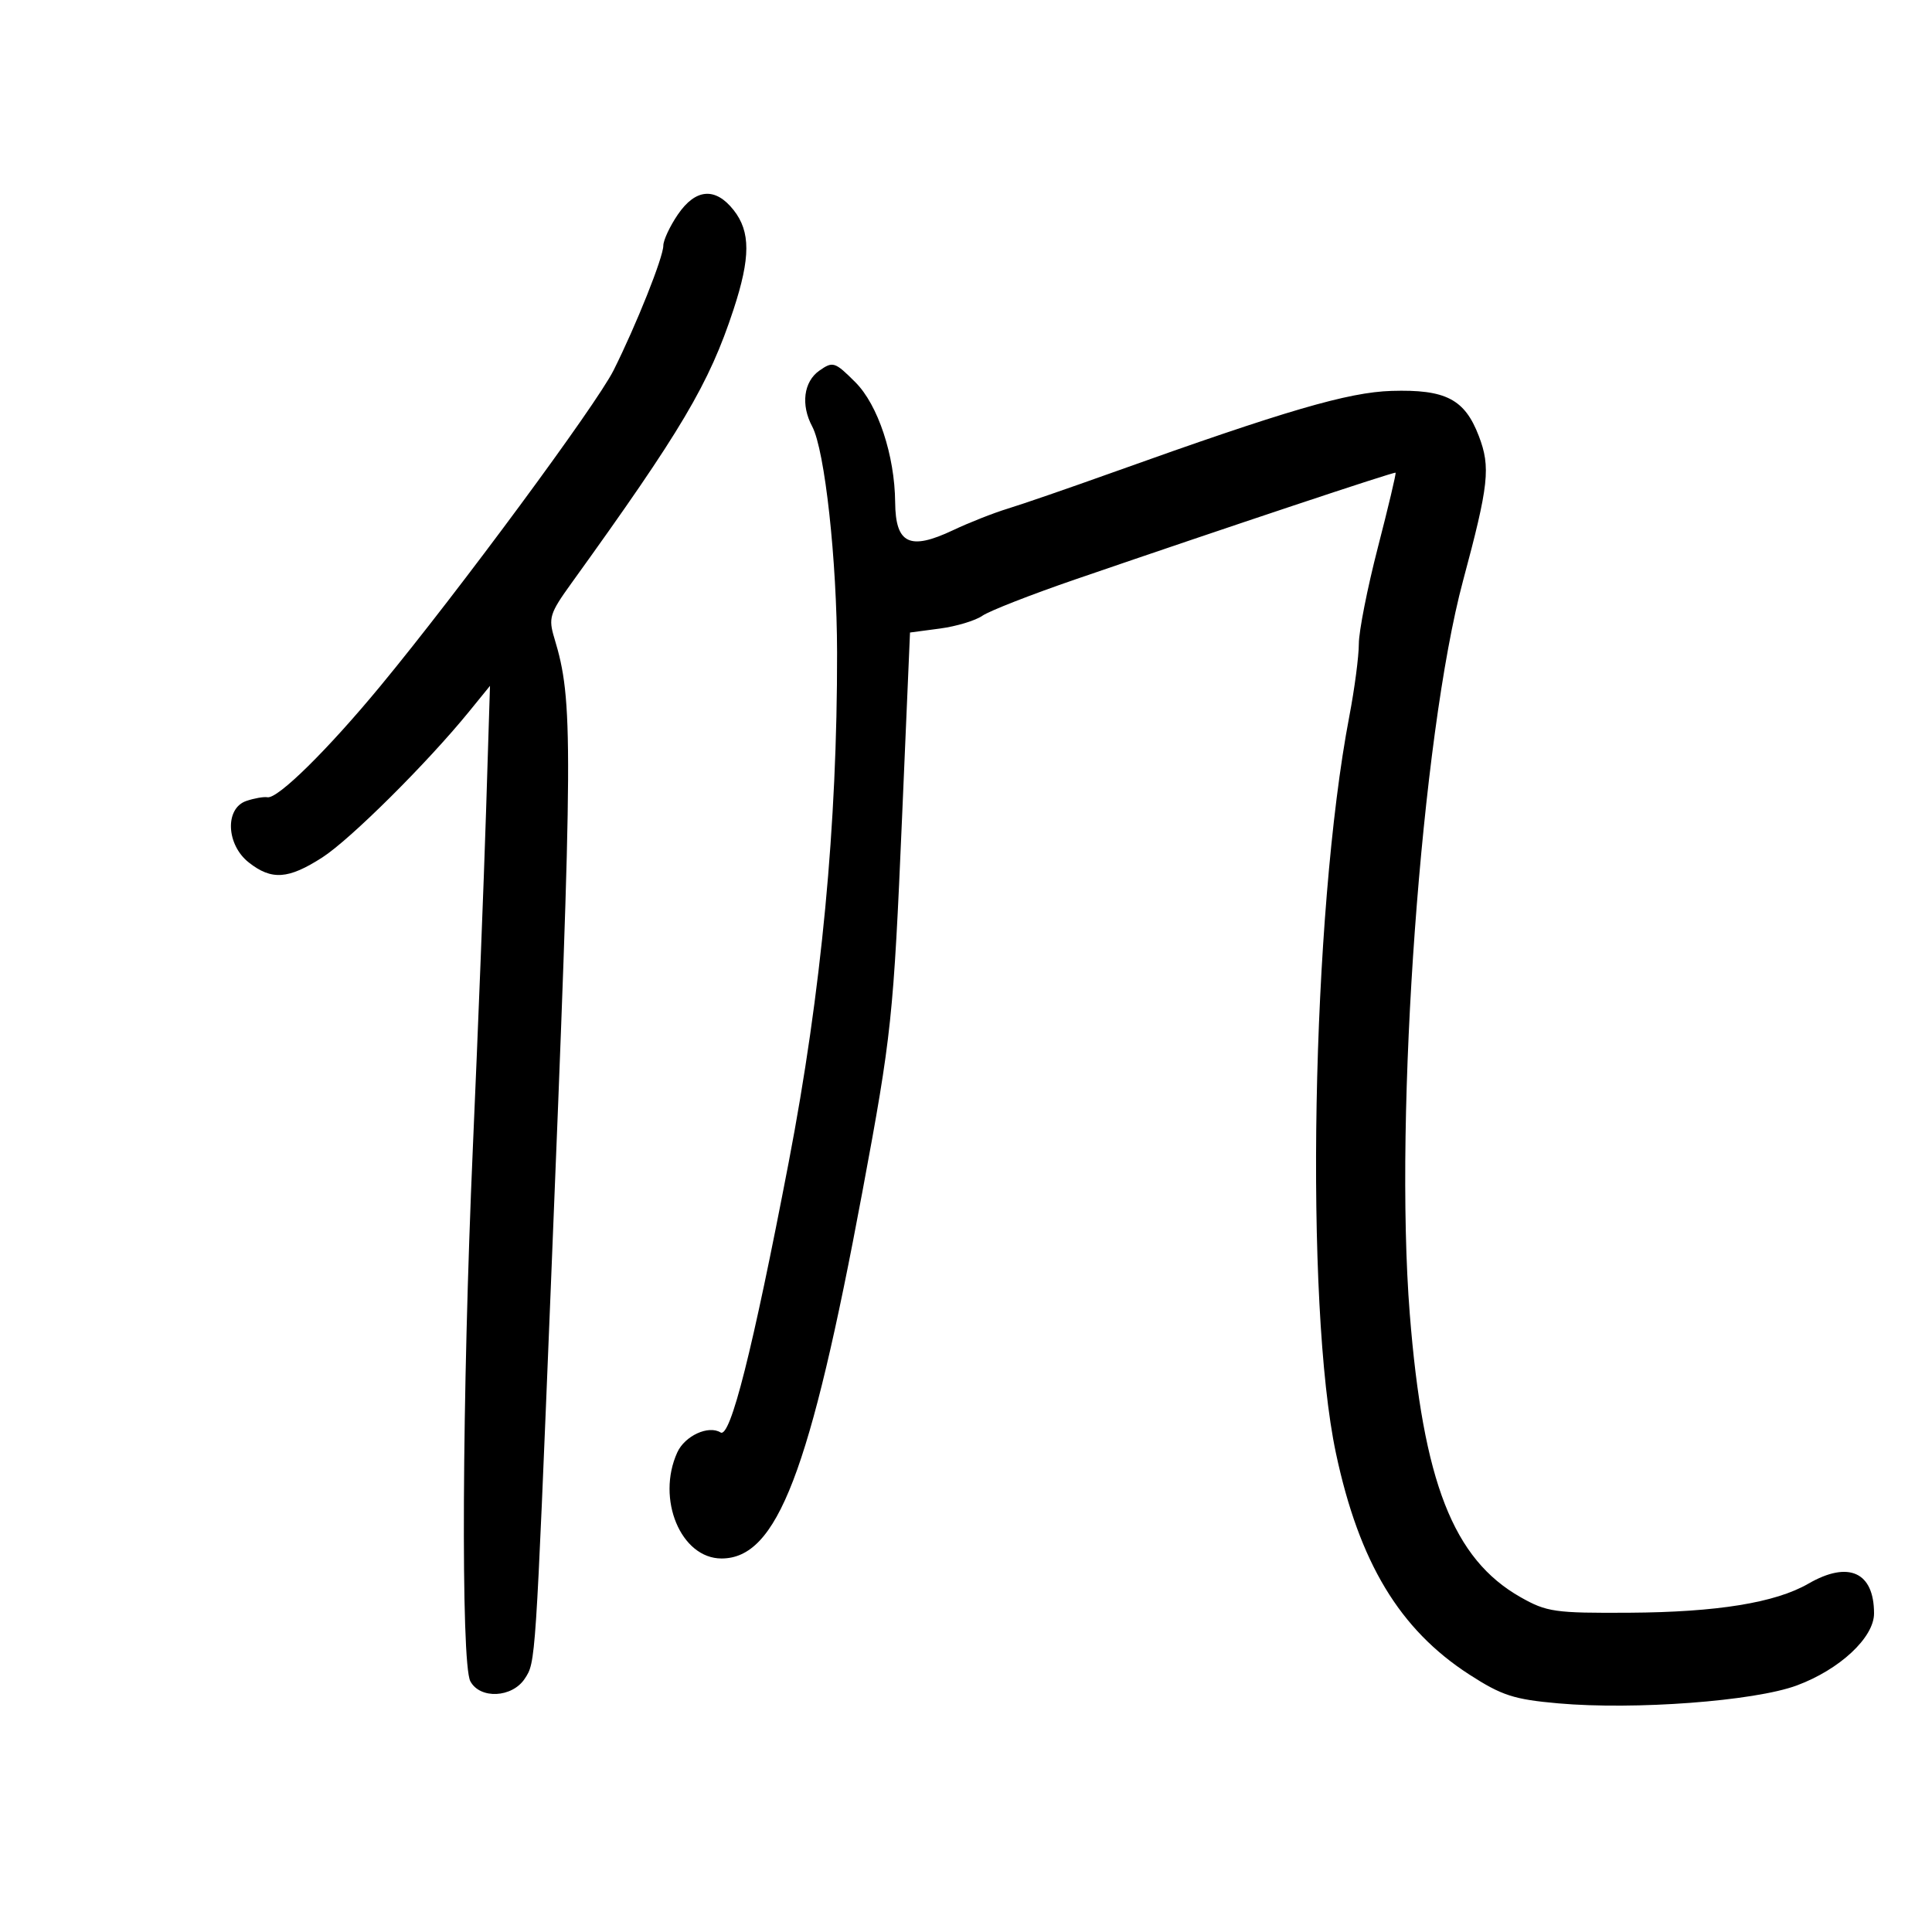 <svg xmlns="http://www.w3.org/2000/svg" width="300" height="300" viewBox="0 0 300 300" version="1.1">
	<path d="M 105.250 33.319 C 104.013 35.136, 103 37.306, 103 38.139 C 103 39.937, 98.805 50.453, 95.278 57.498 C 92.579 62.888, 71.194 91.845, 59.089 106.500 C 50.871 116.448, 43.115 124.089, 41.529 123.797 C 40.963 123.693, 39.487 123.951, 38.250 124.371 C 34.892 125.511, 35.119 131.162, 38.635 133.927 C 42.182 136.717, 44.772 136.539, 50.054 133.139 C 54.404 130.340, 66.362 118.455, 72.832 110.500 L 76.085 106.500 75.475 126 C 75.140 136.725, 74.221 160.125, 73.434 178 C 71.740 216.470, 71.540 258.271, 73.035 261.066 C 74.542 263.881, 79.536 263.638, 81.492 260.653 C 83.176 258.083, 83.141 258.605, 85.544 199.500 C 88.996 114.572, 89.026 108.835, 86.078 99.087 C 85.134 95.963, 85.356 95.244, 88.712 90.587 C 105.859 66.790, 110.110 59.613, 113.905 48.052 C 116.547 40.004, 116.553 35.972, 113.927 32.635 C 111.089 29.027, 108.006 29.270, 105.250 33.319 M 127.229 57.552 C 124.787 59.263, 124.326 62.872, 126.121 66.227 C 128.078 69.883, 129.960 87.015, 129.981 101.352 C 130.018 128.044, 127.556 153.967, 122.464 180.500 C 116.865 209.675, 113.411 223.372, 111.889 222.431 C 110.003 221.266, 106.344 222.950, 105.171 225.523 C 101.875 232.757, 105.727 242, 112.038 242 C 120.673 242, 125.775 228.710, 133.922 185 C 138.461 160.646, 138.733 158.076, 140.075 126.859 L 141.306 98.217 145.939 97.602 C 148.487 97.264, 151.456 96.372, 152.536 95.619 C 153.616 94.866, 160.125 92.320, 167 89.960 C 191.063 81.702, 216.502 73.226, 216.704 73.400 C 216.817 73.496, 215.579 78.720, 213.954 85.009 C 212.329 91.297, 211 98.030, 211 99.971 C 211 101.912, 210.335 106.972, 209.523 111.216 C 203.647 141.925, 202.546 202.642, 207.448 225.673 C 211.055 242.618, 217.324 253.021, 228.143 260.014 C 233.191 263.276, 235.071 263.887, 241.957 264.496 C 253.838 265.548, 272.424 264.154, 279 261.718 C 285.665 259.249, 291 254.277, 291 250.534 C 291 244.104, 287.043 242.309, 280.807 245.910 C 275.674 248.874, 266.644 250.339, 253 250.423 C 241.432 250.494, 240.171 250.314, 236.095 248 C 225.651 242.074, 220.972 230.095, 218.907 204 C 216.449 172.943, 220.714 114.260, 227.179 90.181 C 231.185 75.263, 231.481 72.549, 229.634 67.712 C 227.443 61.975, 224.487 60.445, 216.083 60.699 C 209.352 60.903, 199.673 63.732, 172.833 73.342 C 166.050 75.771, 158.700 78.306, 156.500 78.975 C 154.300 79.645, 150.475 81.152, 148 82.324 C 141.253 85.520, 139.057 84.465, 139 78 C 138.935 70.715, 136.338 62.872, 132.829 59.363 C 129.637 56.171, 129.339 56.074, 127.229 57.552" stroke="none" fill="black" fill-rule="evenodd"/>
</svg>